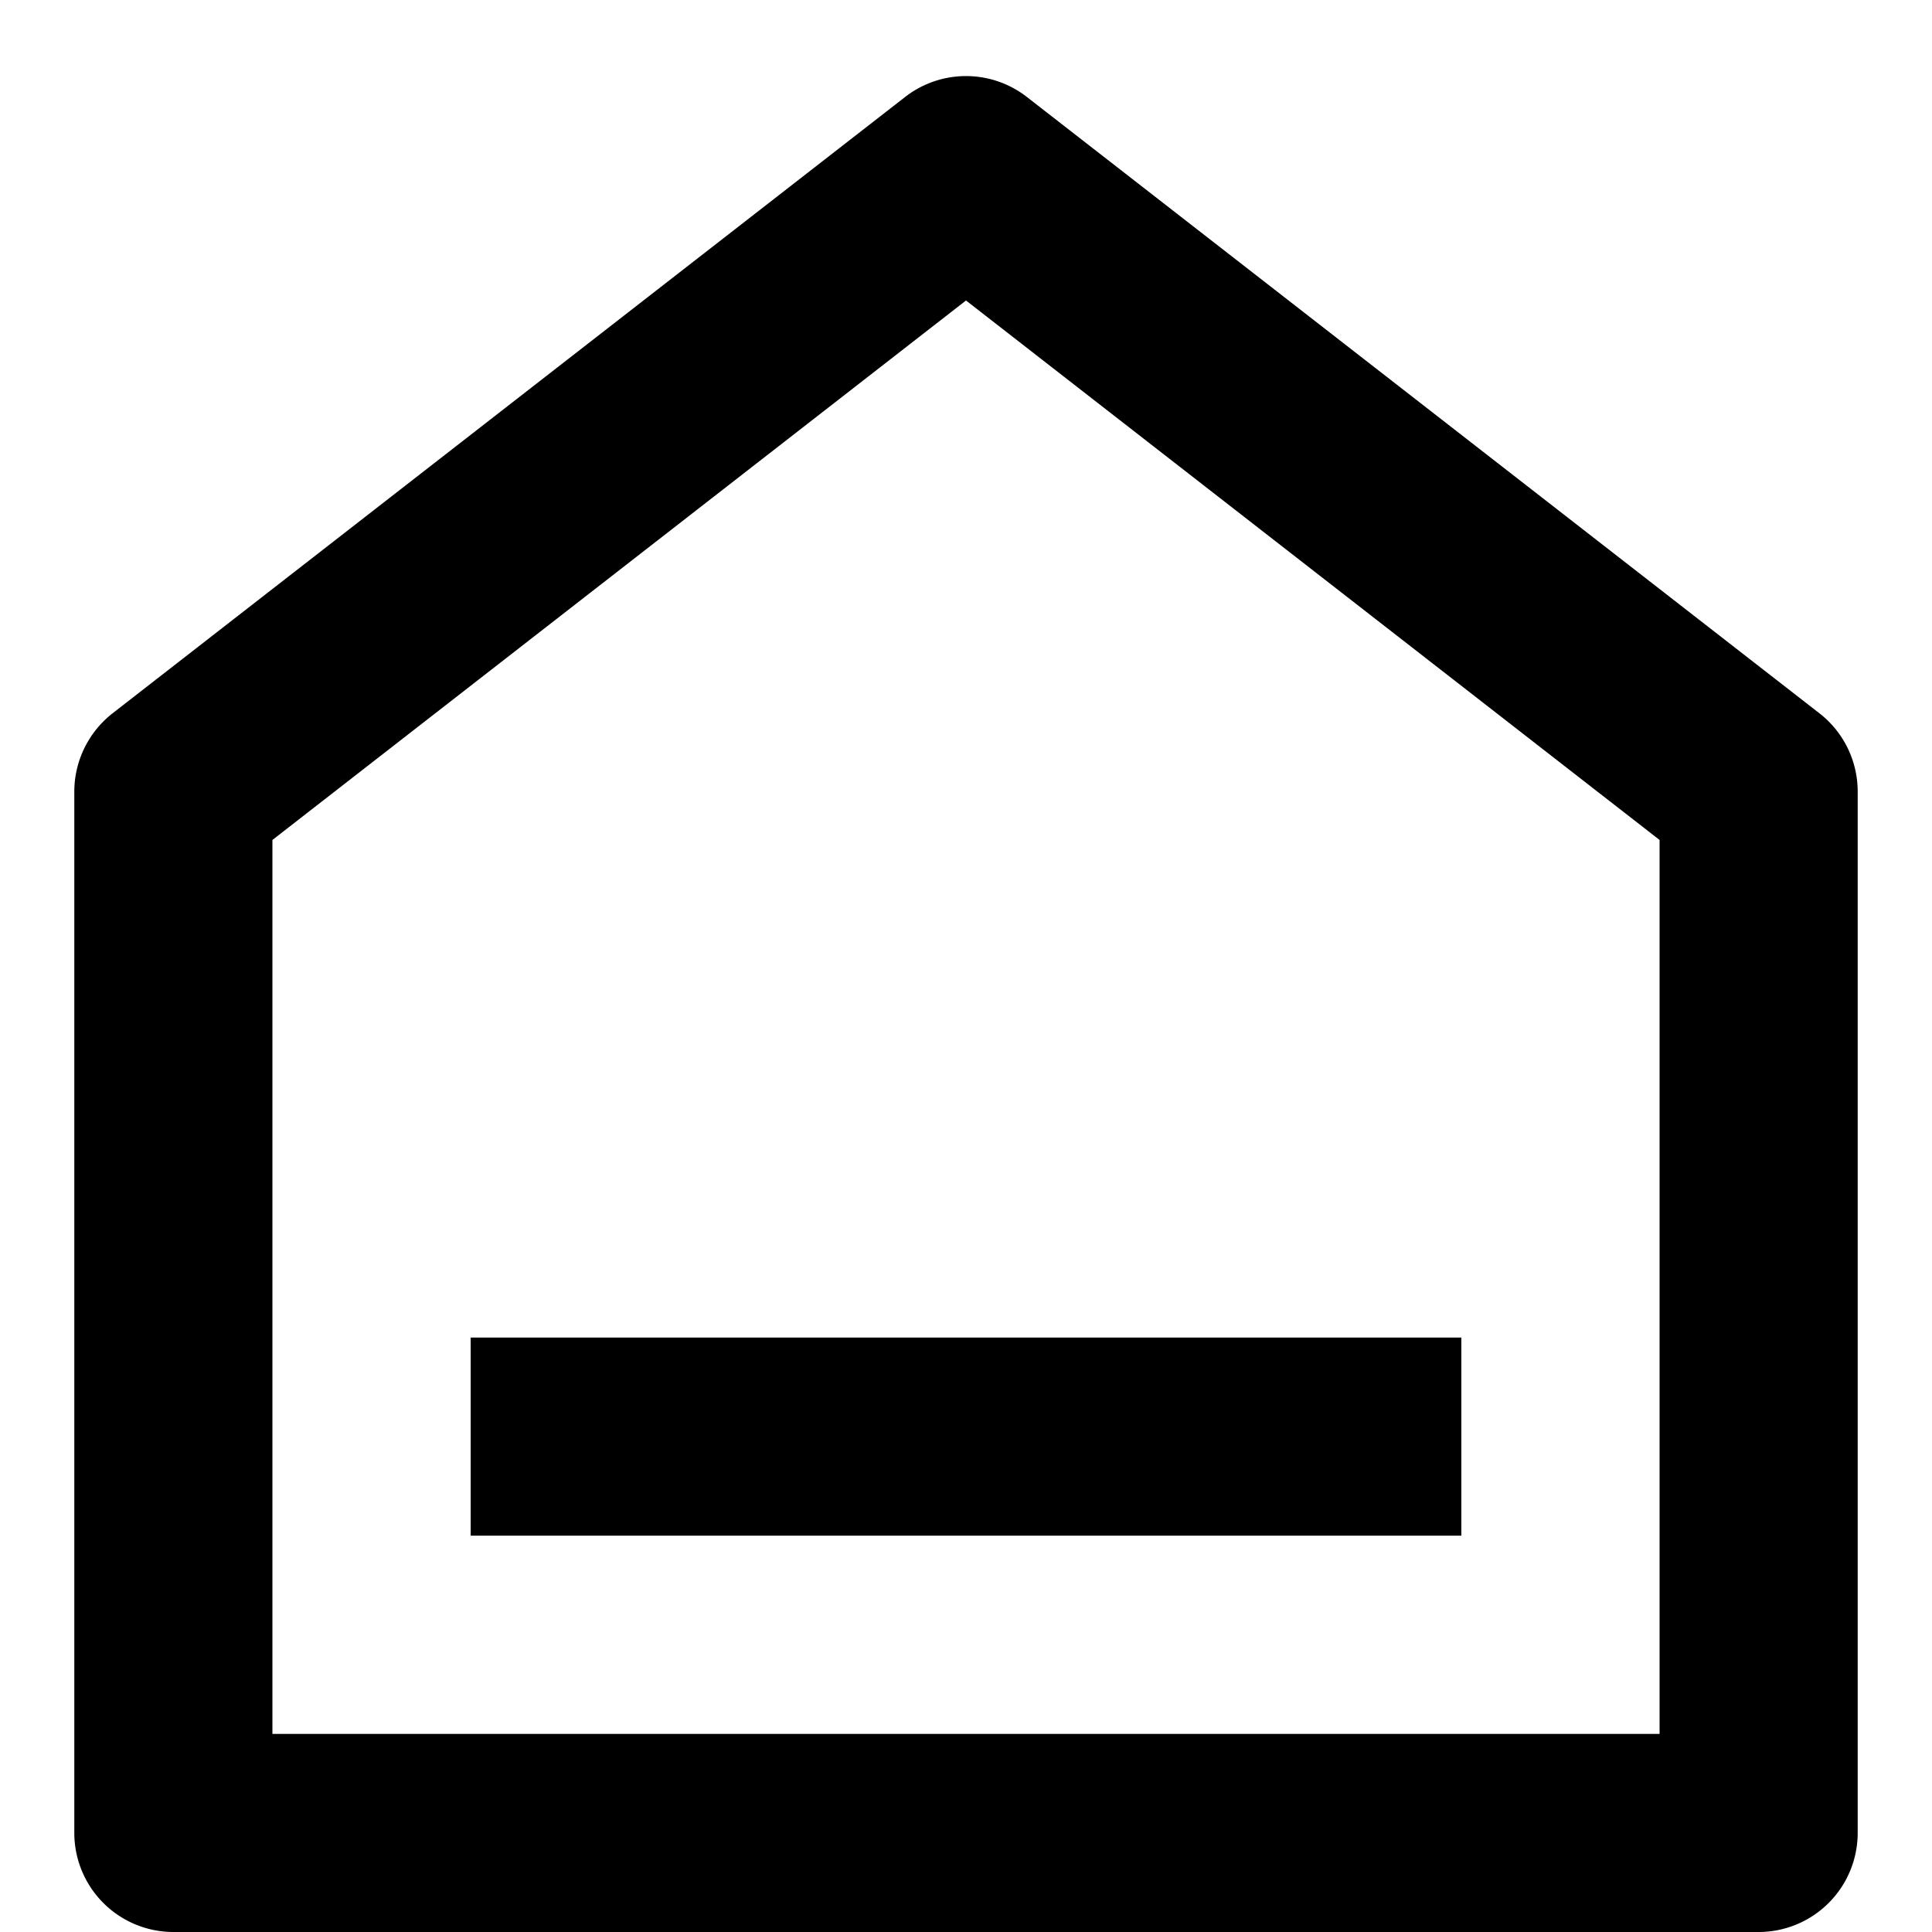 <svg t="1631239845078" class="icon" viewBox="0 0 1024 1024" version="1.1" xmlns="http://www.w3.org/2000/svg" p-id="25640" width="200" height="200"><path d="M984.615 971.461a52.539 52.539 0 0 1-52.539 52.539H91.924A52.539 52.539 0 0 1 39.385 971.461V419.604c0-16.226 7.483-31.508 20.244-41.511L479.783 51.358a52.539 52.539 0 0 1 64.433 0L964.372 378.092c12.761 9.925 20.244 25.206 20.244 41.511v551.857z m-104.999-52.46V445.204L512 159.271l-367.616 285.932v473.797h735.232zM249.462 708.923h525.076v104.999H249.462V708.923z" p-id="25641"></path></svg>